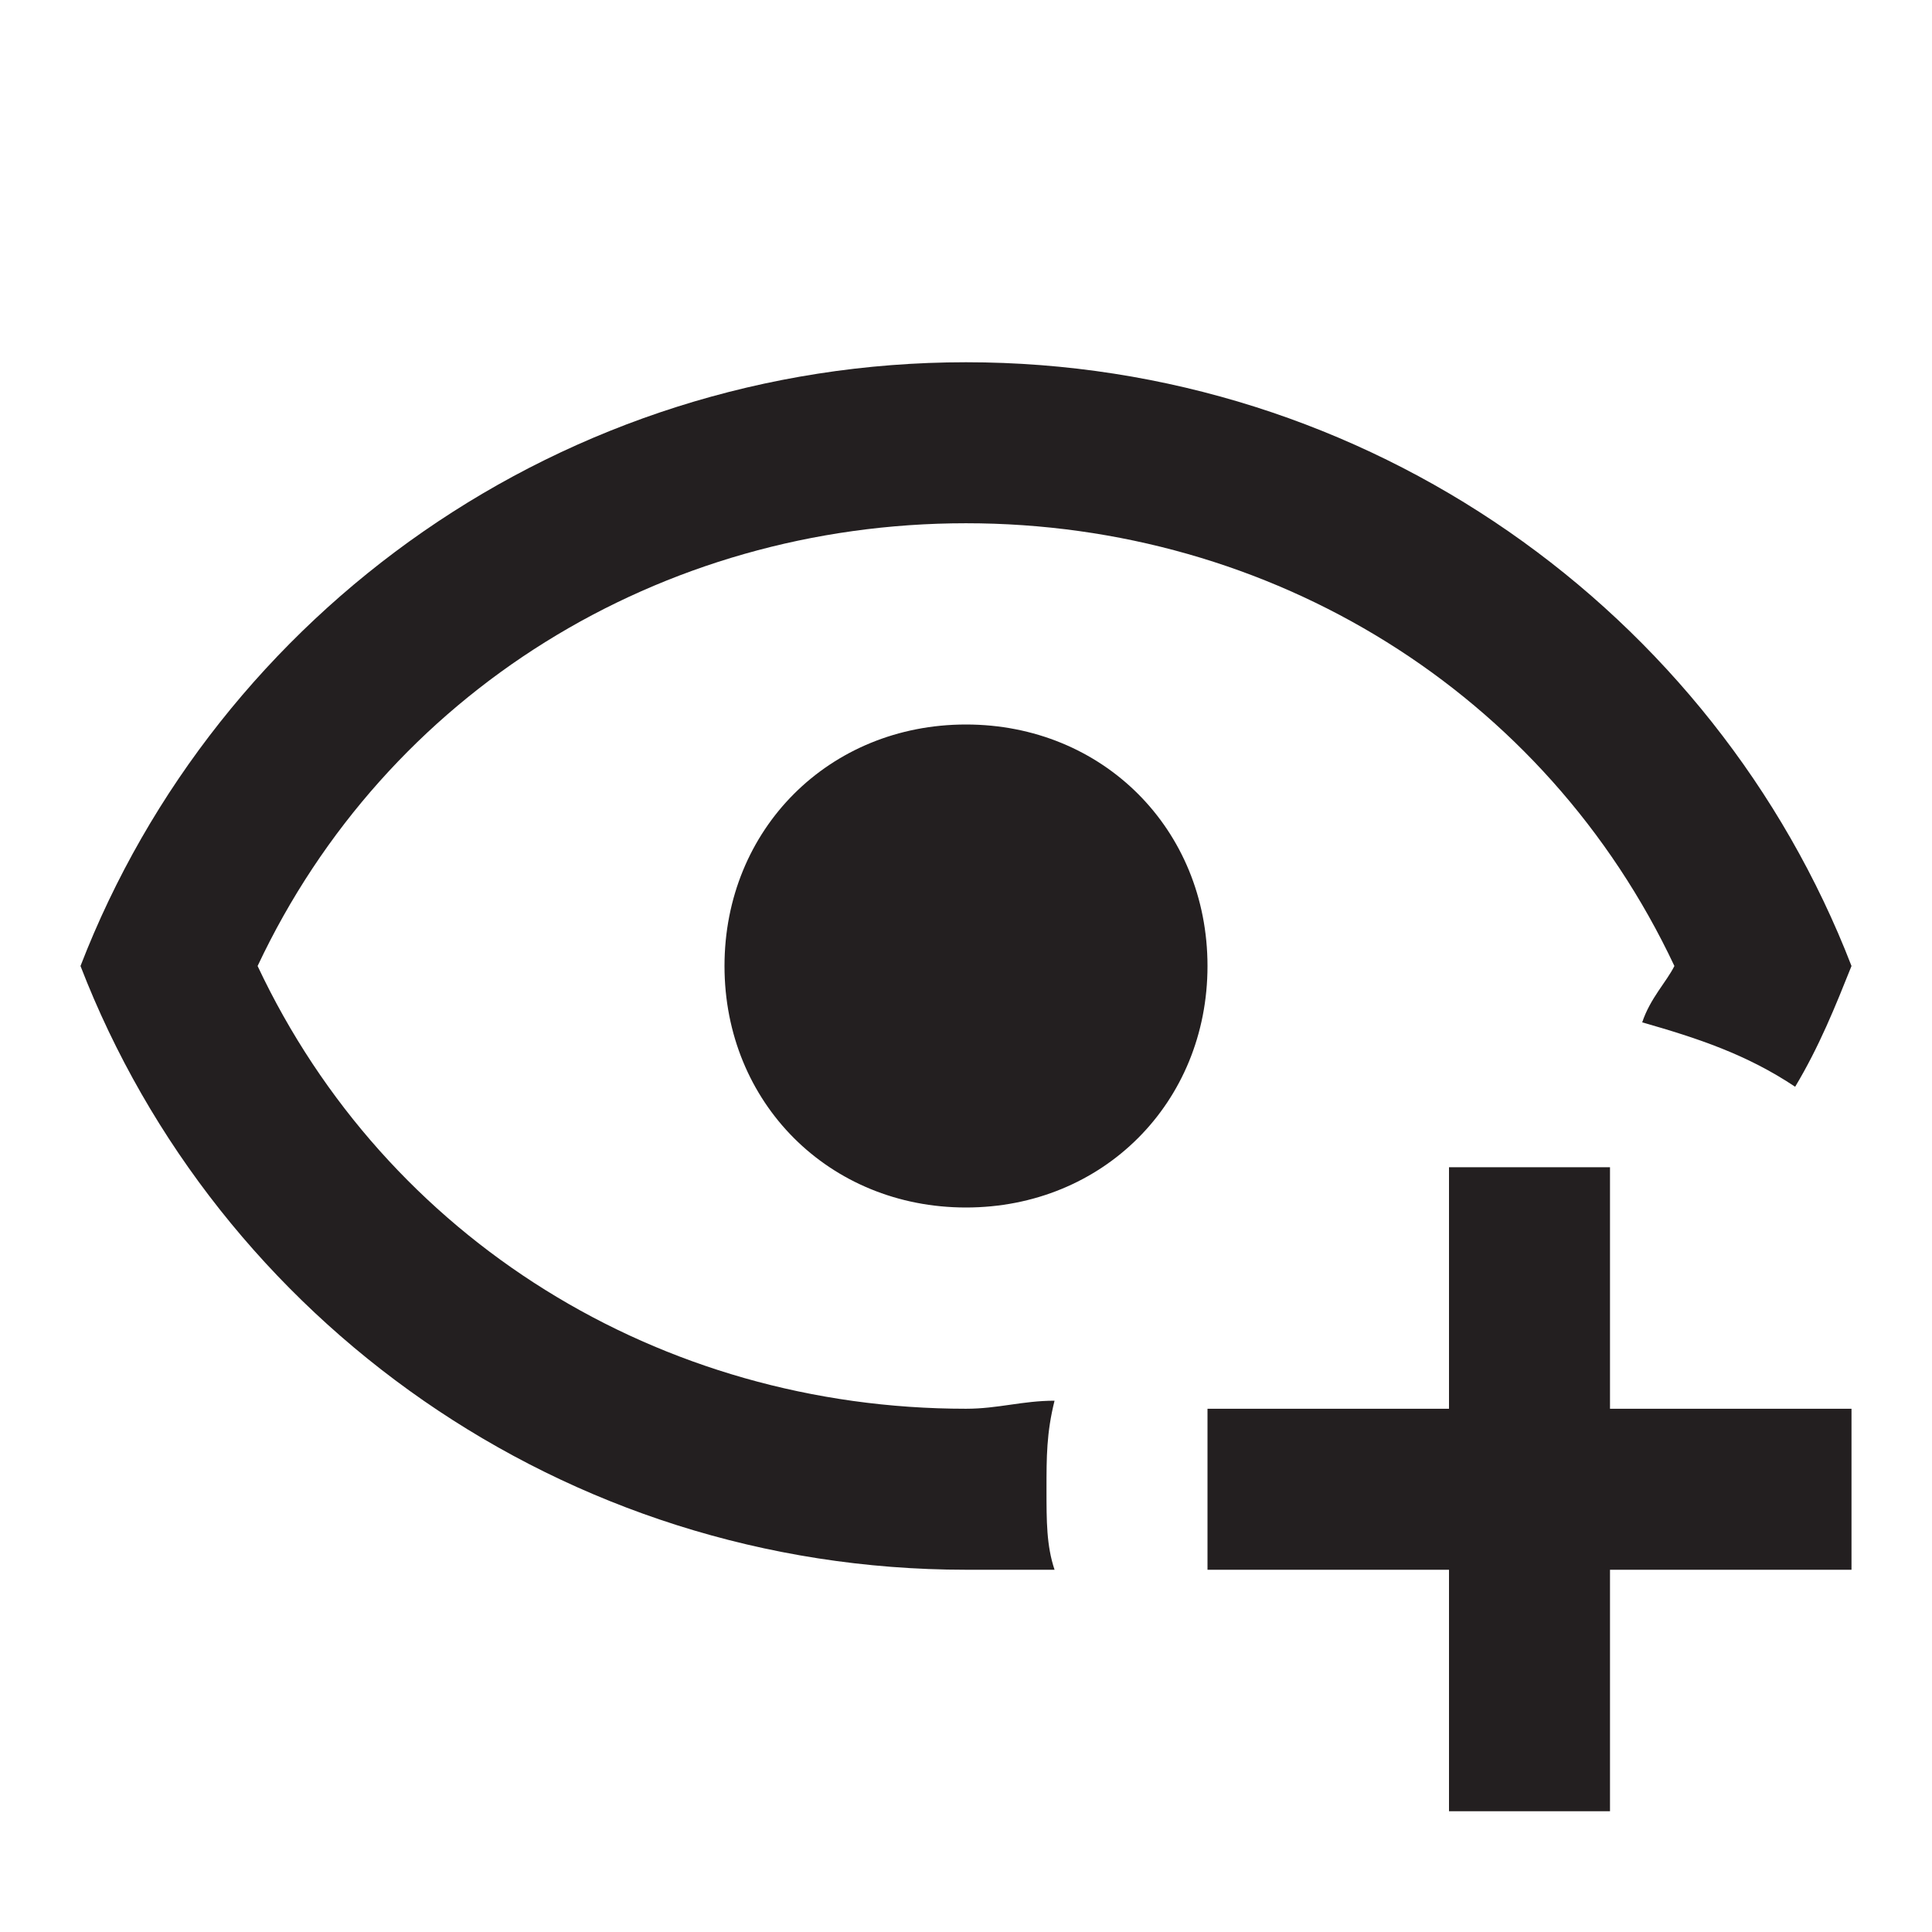 <?xml version="1.0" encoding="utf-8"?>
<!-- Generator: Adobe Illustrator 25.0.0, SVG Export Plug-In . SVG Version: 6.00 Build 0)  -->
<svg version="1.1" id="Layer_1" xmlns="http://www.w3.org/2000/svg" xmlns:xlink="http://www.w3.org/1999/xlink" x="0px" y="0px"
	 viewBox="0 0 24 24" style="enable-background:new 0 0 24 24;" xml:space="preserve">
<style type="text/css">
	.st0{fill:#231F20;}
</style>
<path class="st0" d="M12,4.5C7,4.5,2.7,7.6,1,12c1.7,4.4,6,7.5,11,7.5c0.4,0,0.7,0,1.1,0c-0.1-0.3-0.1-0.6-0.1-1s0-0.7,0.1-1.1
	c-0.4,0-0.7,0.1-1.1,0.1c-3.8,0-7.2-2.1-8.8-5.5c1.6-3.4,5-5.5,8.8-5.5s7.2,2.1,8.8,5.5c-0.1,0.2-0.3,0.4-0.4,0.7
	c0.7,0.2,1.3,0.4,1.9,0.8c0.3-0.5,0.5-1,0.7-1.5C21.3,7.6,17,4.5,12,4.5 M12,9c-1.7,0-3,1.3-3,3s1.3,3,3,3s3-1.3,3-3S13.7,9,12,9
	 M18,14.5v3h-3v2h3v3h2v-3h3v-2h-3v-3H18z"/>
</svg>
